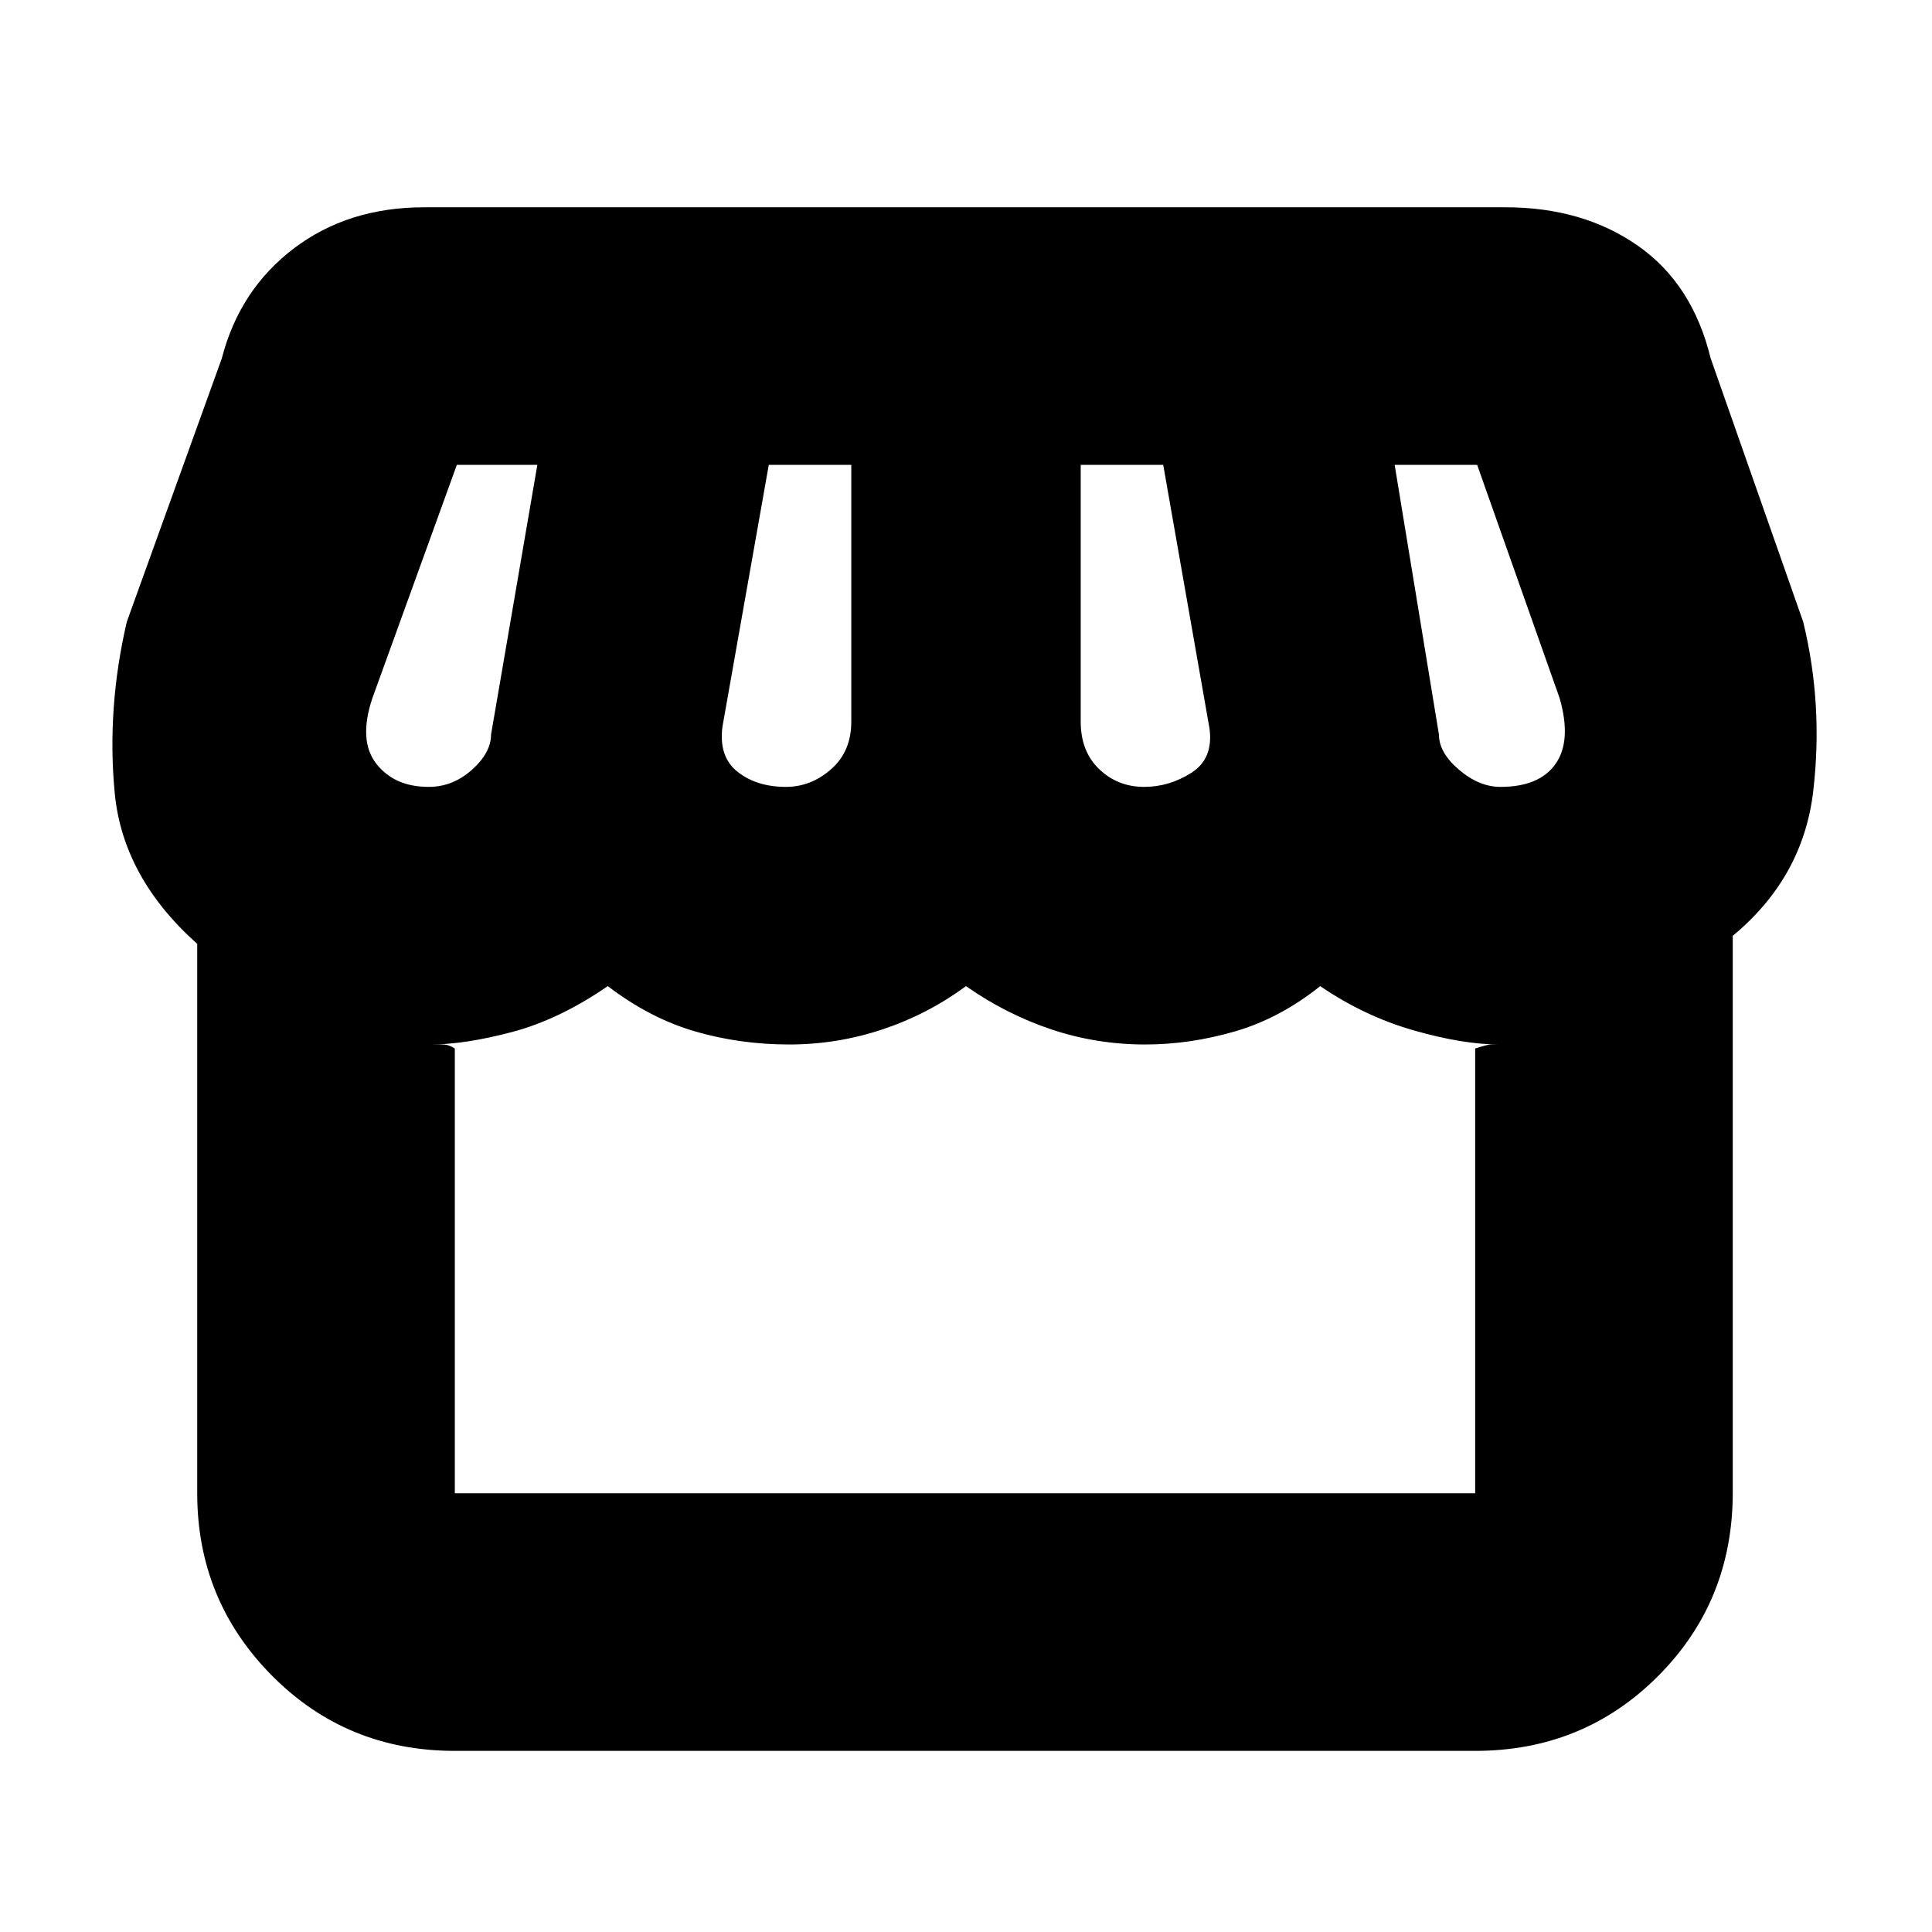 <svg xmlns="http://www.w3.org/2000/svg" height="20" viewBox="0 -960 960 960" width="20"><path d="M861-495v276.64q0 53.97-37.09 91.17Q786.83-90 733-90H226q-53.82 0-90.91-37.44Q98-164.88 98-218v-273q-37-33-41-75t6-85l47.2-130.88Q119-816 145.93-836.5q26.94-20.5 64.86-20.5h537.28q38.35 0 65.64 19T850-782l46 131q10 41 5 84t-40 72Zm-292.48-74q12.48 0 23.48-7t9-22l-23-131h-41v127.62q0 14.76 9.19 23.57 9.2 8.81 22.33 8.81Zm-178.02 0q12.5 0 22.5-8.81t10-23.57V-729h-41l-23 130q-2 15 7.5 22.5t24 7.5ZM213-569q12 0 21.5-8.5T244-595l23-134h-40l-42 116q-7 21 2 32.5t26 11.5Zm532.53 0Q765-569 773-580.5t2-32.5l-41-116h-41l22 134q0 9 10 17.5t20.53 8.5ZM226-218h507v-221q6-2 8-2h4q-18 0-42.5-7T656-470q-20 16-42.36 22.5T569-441q-24.18 0-46.59-7.5Q500-456 480-470q-19 14-41.5 21.5t-46.34 7.5q-24.4 0-46.78-6.5Q323-454 302-470q-24.02 16.55-47.51 22.78Q231-441 214-441h6q3 0 6 2v221Zm507 0H213.79h531.28H733Z"/></svg>
